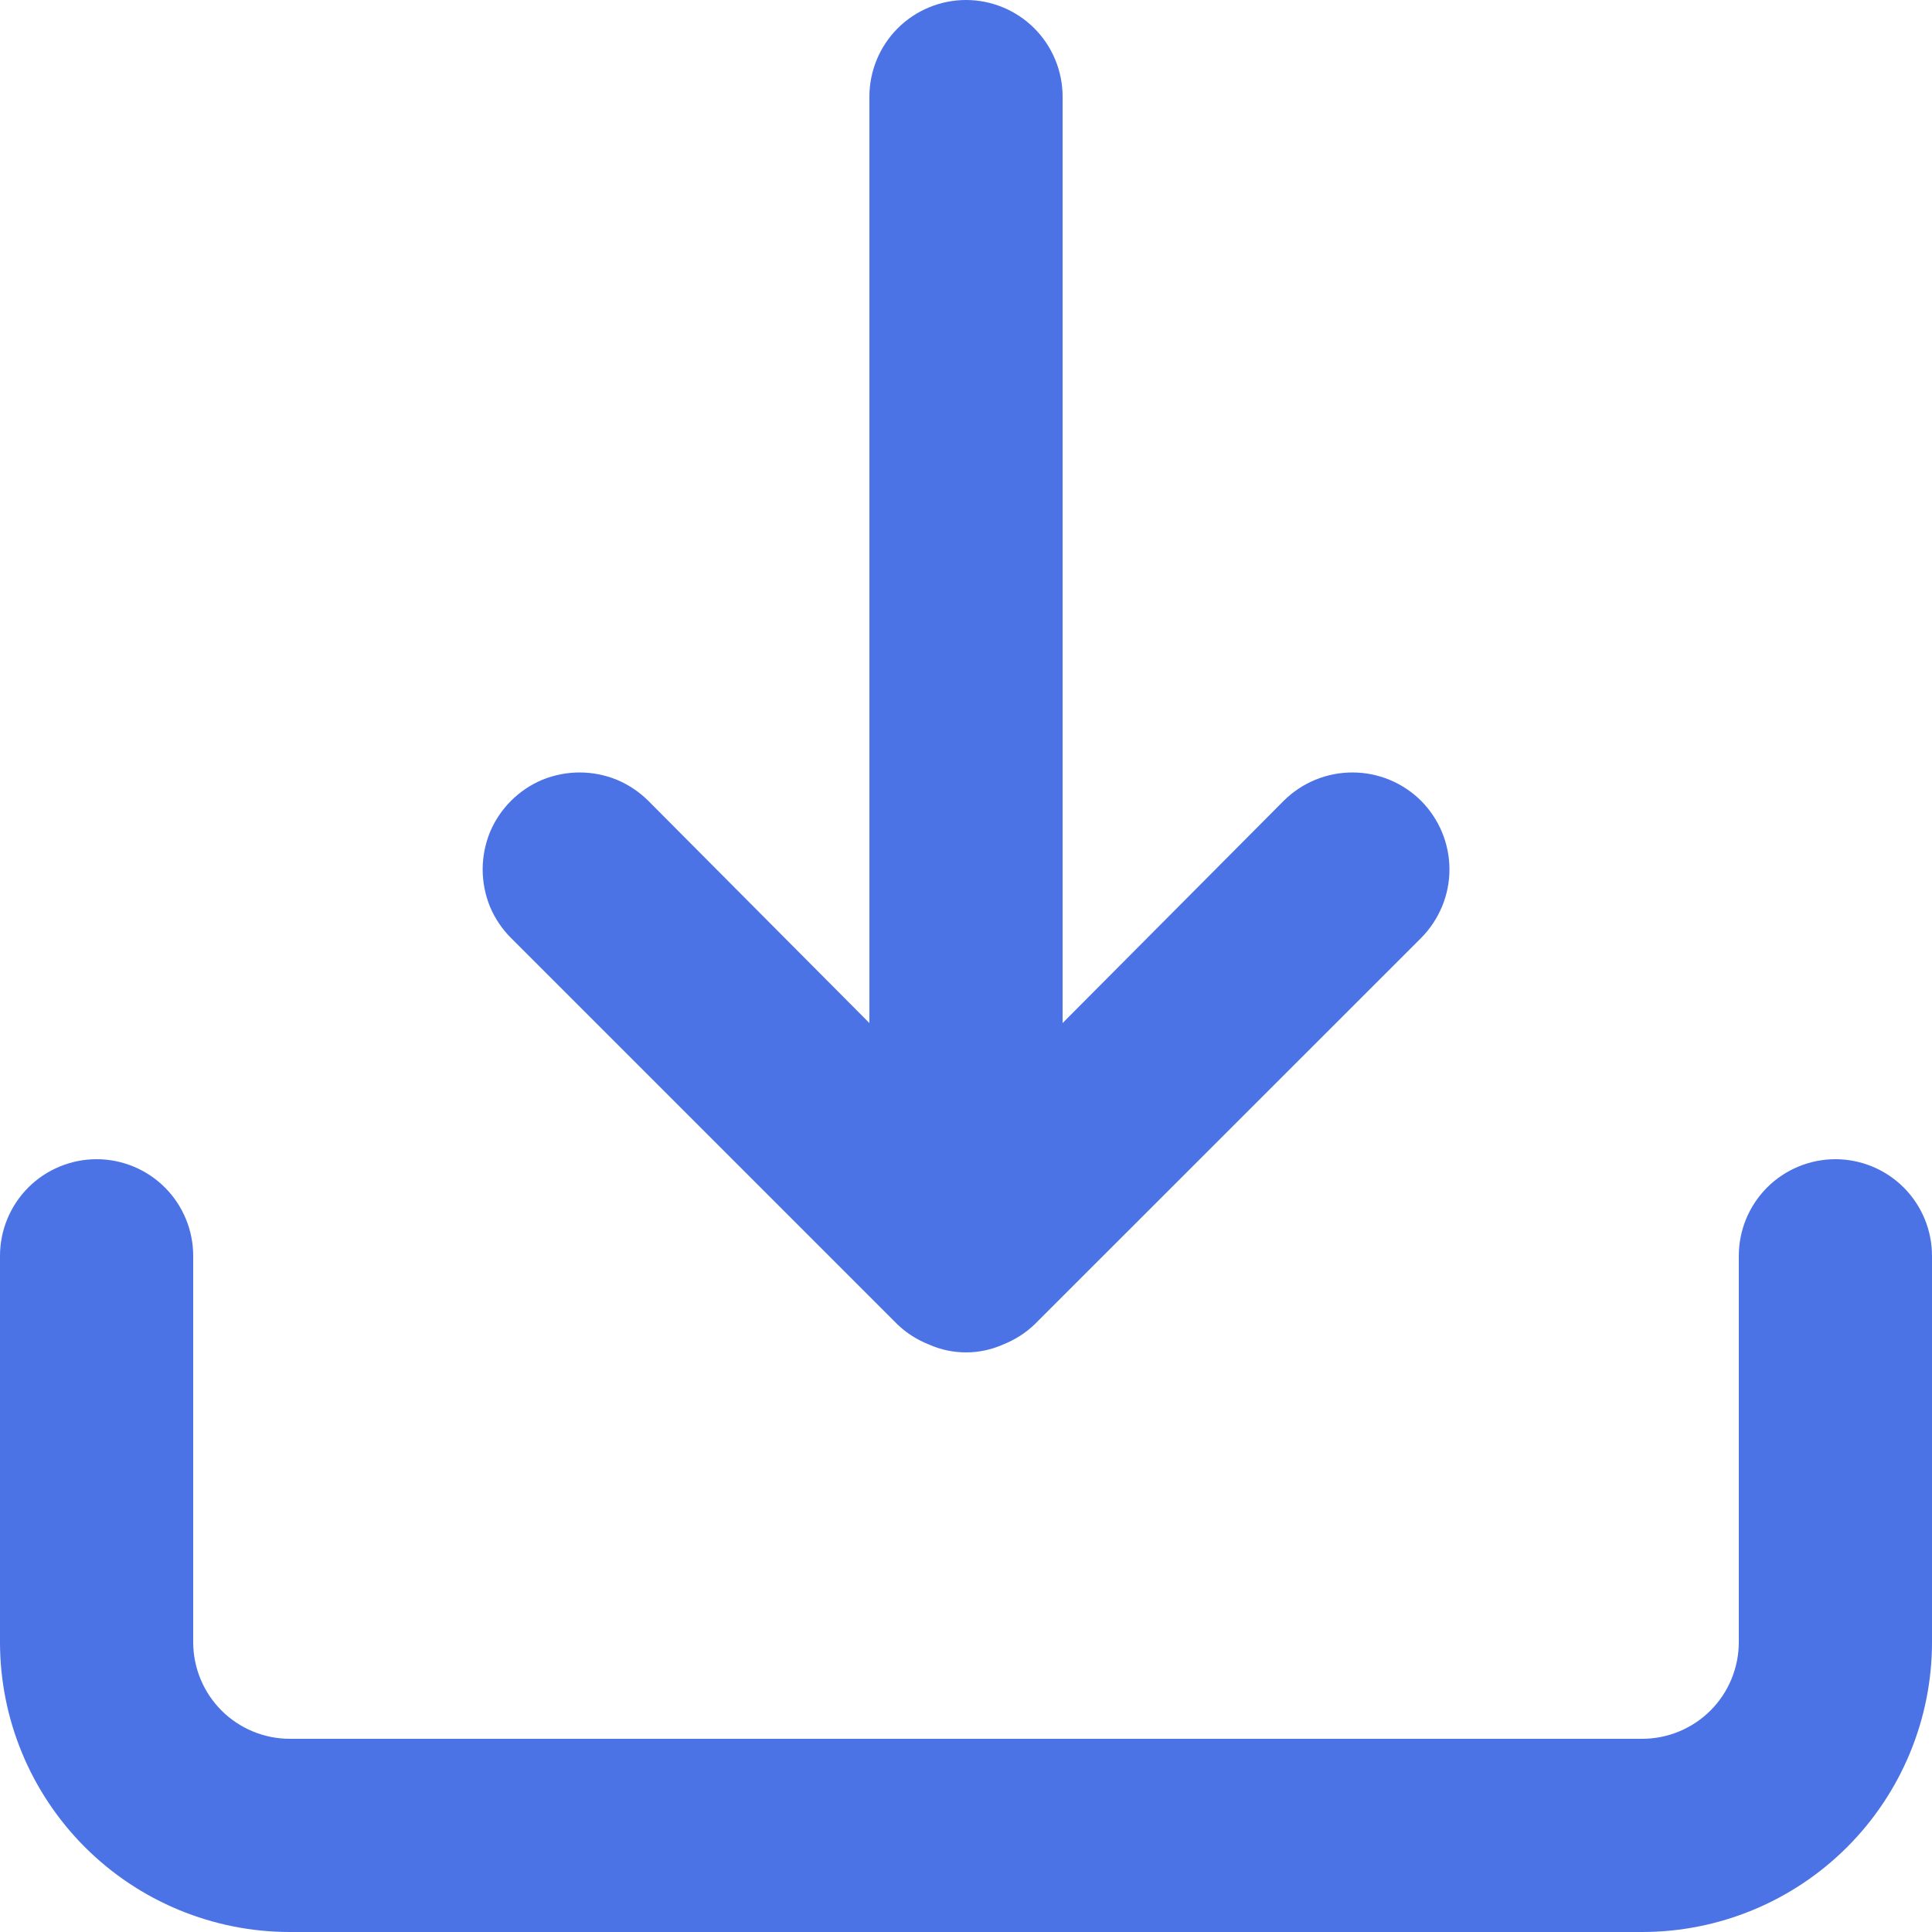 <svg width="17" height="17" viewBox="0 0 17 17" fill="none" xmlns="http://www.w3.org/2000/svg">
<path d="M16.15 10.2C15.925 10.2 15.708 10.29 15.549 10.449C15.39 10.608 15.3 10.825 15.3 11.05V14.45C15.3 14.675 15.21 14.892 15.051 15.051C14.892 15.21 14.675 15.3 14.45 15.3H2.55C2.325 15.3 2.108 15.21 1.949 15.051C1.79 14.892 1.7 14.675 1.7 14.45V11.05C1.7 10.825 1.61 10.608 1.451 10.449C1.292 10.29 1.075 10.2 0.85 10.2C0.625 10.2 0.408 10.29 0.249 10.449C0.09 10.608 0 10.825 0 11.05V14.45C0 15.126 0.269 15.775 0.747 16.253C1.225 16.731 1.874 17 2.55 17H14.45C15.126 17 15.775 16.731 16.253 16.253C16.731 15.775 17 15.126 17 14.45V11.05C17 10.825 16.91 10.608 16.751 10.449C16.592 10.29 16.375 10.2 16.15 10.2ZM7.896 11.653C7.977 11.731 8.073 11.791 8.177 11.832C8.279 11.877 8.389 11.9 8.5 11.9C8.611 11.9 8.721 11.877 8.823 11.832C8.927 11.791 9.023 11.731 9.104 11.653L12.504 8.254C12.664 8.093 12.754 7.876 12.754 7.65C12.754 7.424 12.664 7.207 12.504 7.046C12.343 6.886 12.126 6.797 11.9 6.797C11.674 6.797 11.457 6.886 11.296 7.046L9.35 9.002V0.85C9.35 0.625 9.26 0.408 9.101 0.249C8.942 0.09 8.725 0 8.5 0C8.275 0 8.058 0.09 7.899 0.249C7.74 0.408 7.65 0.625 7.65 0.85V9.002L5.704 7.046C5.624 6.967 5.53 6.904 5.427 6.861C5.323 6.819 5.212 6.797 5.1 6.797C4.988 6.797 4.877 6.819 4.773 6.861C4.67 6.904 4.576 6.967 4.497 7.046C4.417 7.126 4.354 7.22 4.311 7.323C4.269 7.427 4.247 7.538 4.247 7.65C4.247 7.762 4.269 7.873 4.311 7.977C4.354 8.08 4.417 8.174 4.497 8.254L7.896 11.653Z" fill="#4C73E6"/>
</svg>
